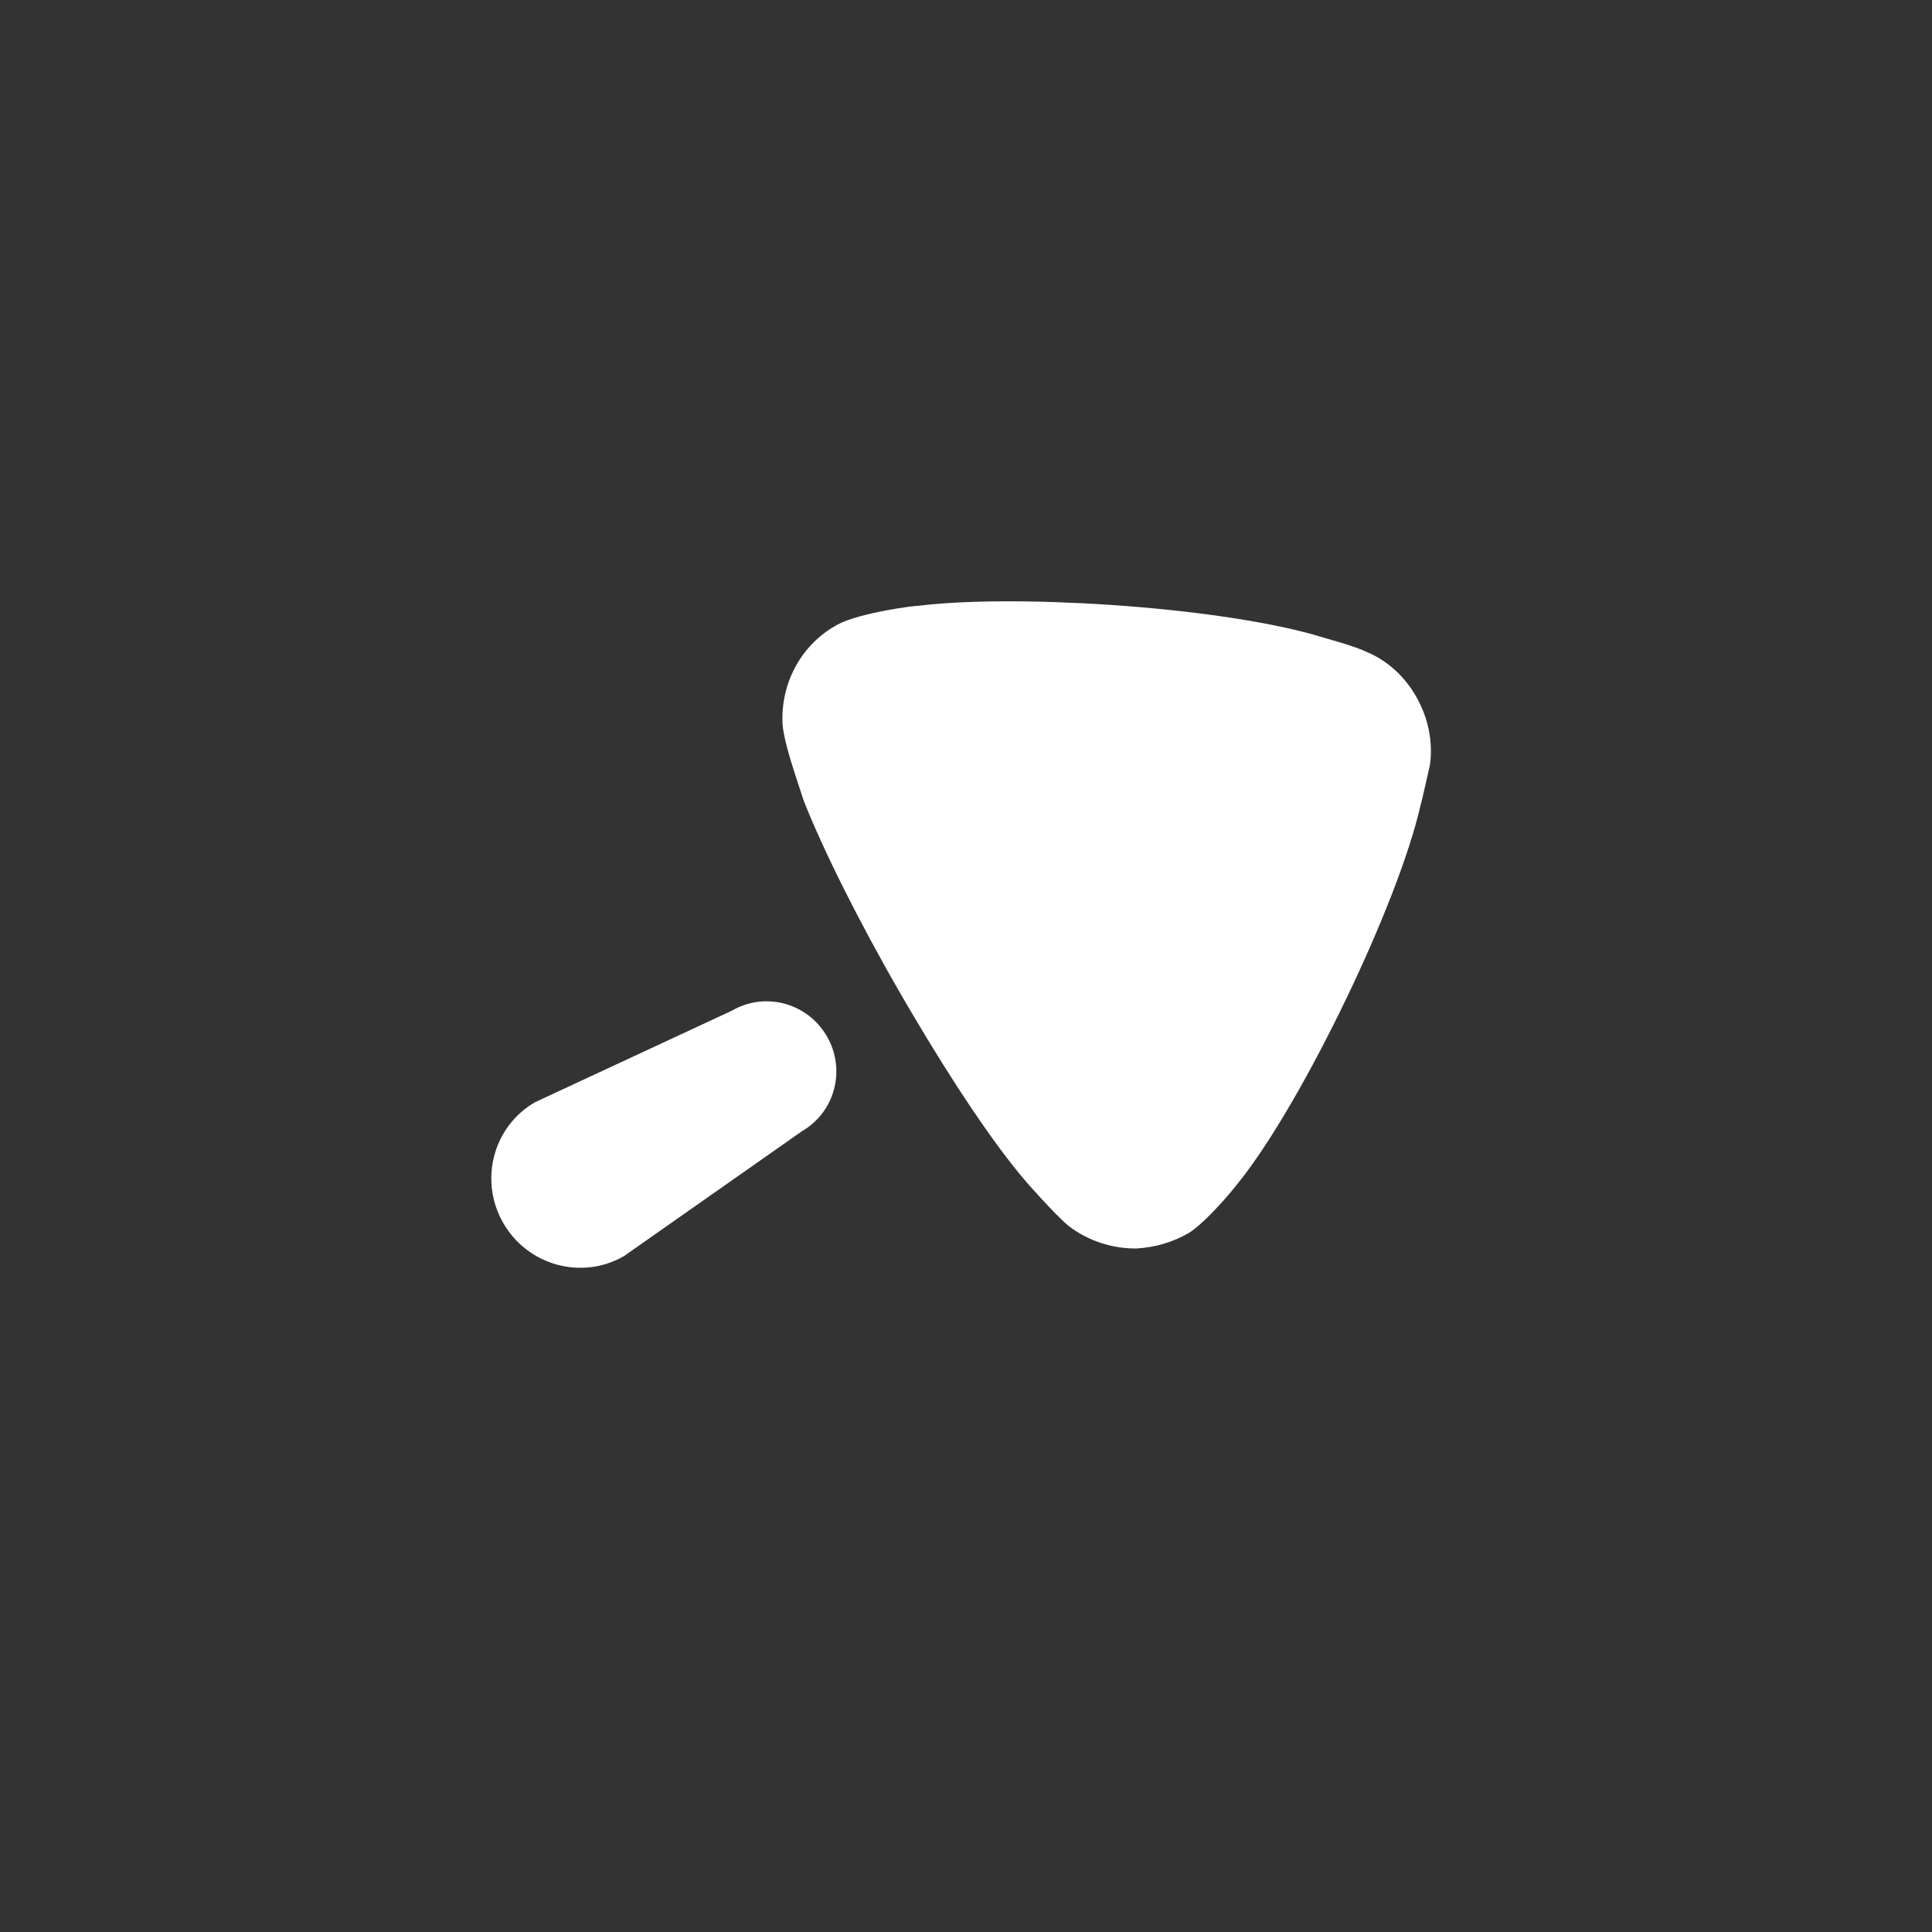 <svg width="33" height="33" viewBox="0 0 33 33" fill="none" xmlns="http://www.w3.org/2000/svg">
<rect x="0" y="0" width="33" height="33" fill="#333333" stroke="none"/>
<path d="M15.565 17.287L15.386 16.981C14.65 15.706 14.054 14.501 13.729 13.679L13.556 13.151C13.467 12.87 13.375 12.544 13.366 12.356C13.335 11.667 13.683 11.028 14.258 10.696L14.308 10.667C14.691 10.463 15.668 10.337 15.675 10.349C17.25 10.149 20.623 10.342 22.414 10.834L22.94 10.988C23.08 11.032 23.24 11.086 23.35 11.138C23.703 11.287 23.993 11.558 24.182 11.886C24.394 12.252 24.478 12.658 24.426 13.059L24.299 13.618L24.268 13.739C23.885 15.442 22.258 18.805 21.179 20.169L21.014 20.372C20.812 20.61 20.519 20.925 20.308 21.059C20.034 21.218 19.734 21.306 19.411 21.325C18.996 21.329 18.586 21.194 18.259 20.945C18.04 20.769 17.508 20.167 17.501 20.154C16.977 19.54 16.277 18.497 15.565 17.287ZM8.597 20.892C8.178 20.166 8.421 19.241 9.14 18.826L12.508 17.26C13.072 16.934 13.795 17.132 14.124 17.701C14.454 18.272 14.262 18.996 13.698 19.322L10.658 21.455C9.939 21.87 9.017 21.618 8.597 20.892Z" fill="white"/>
</svg>
